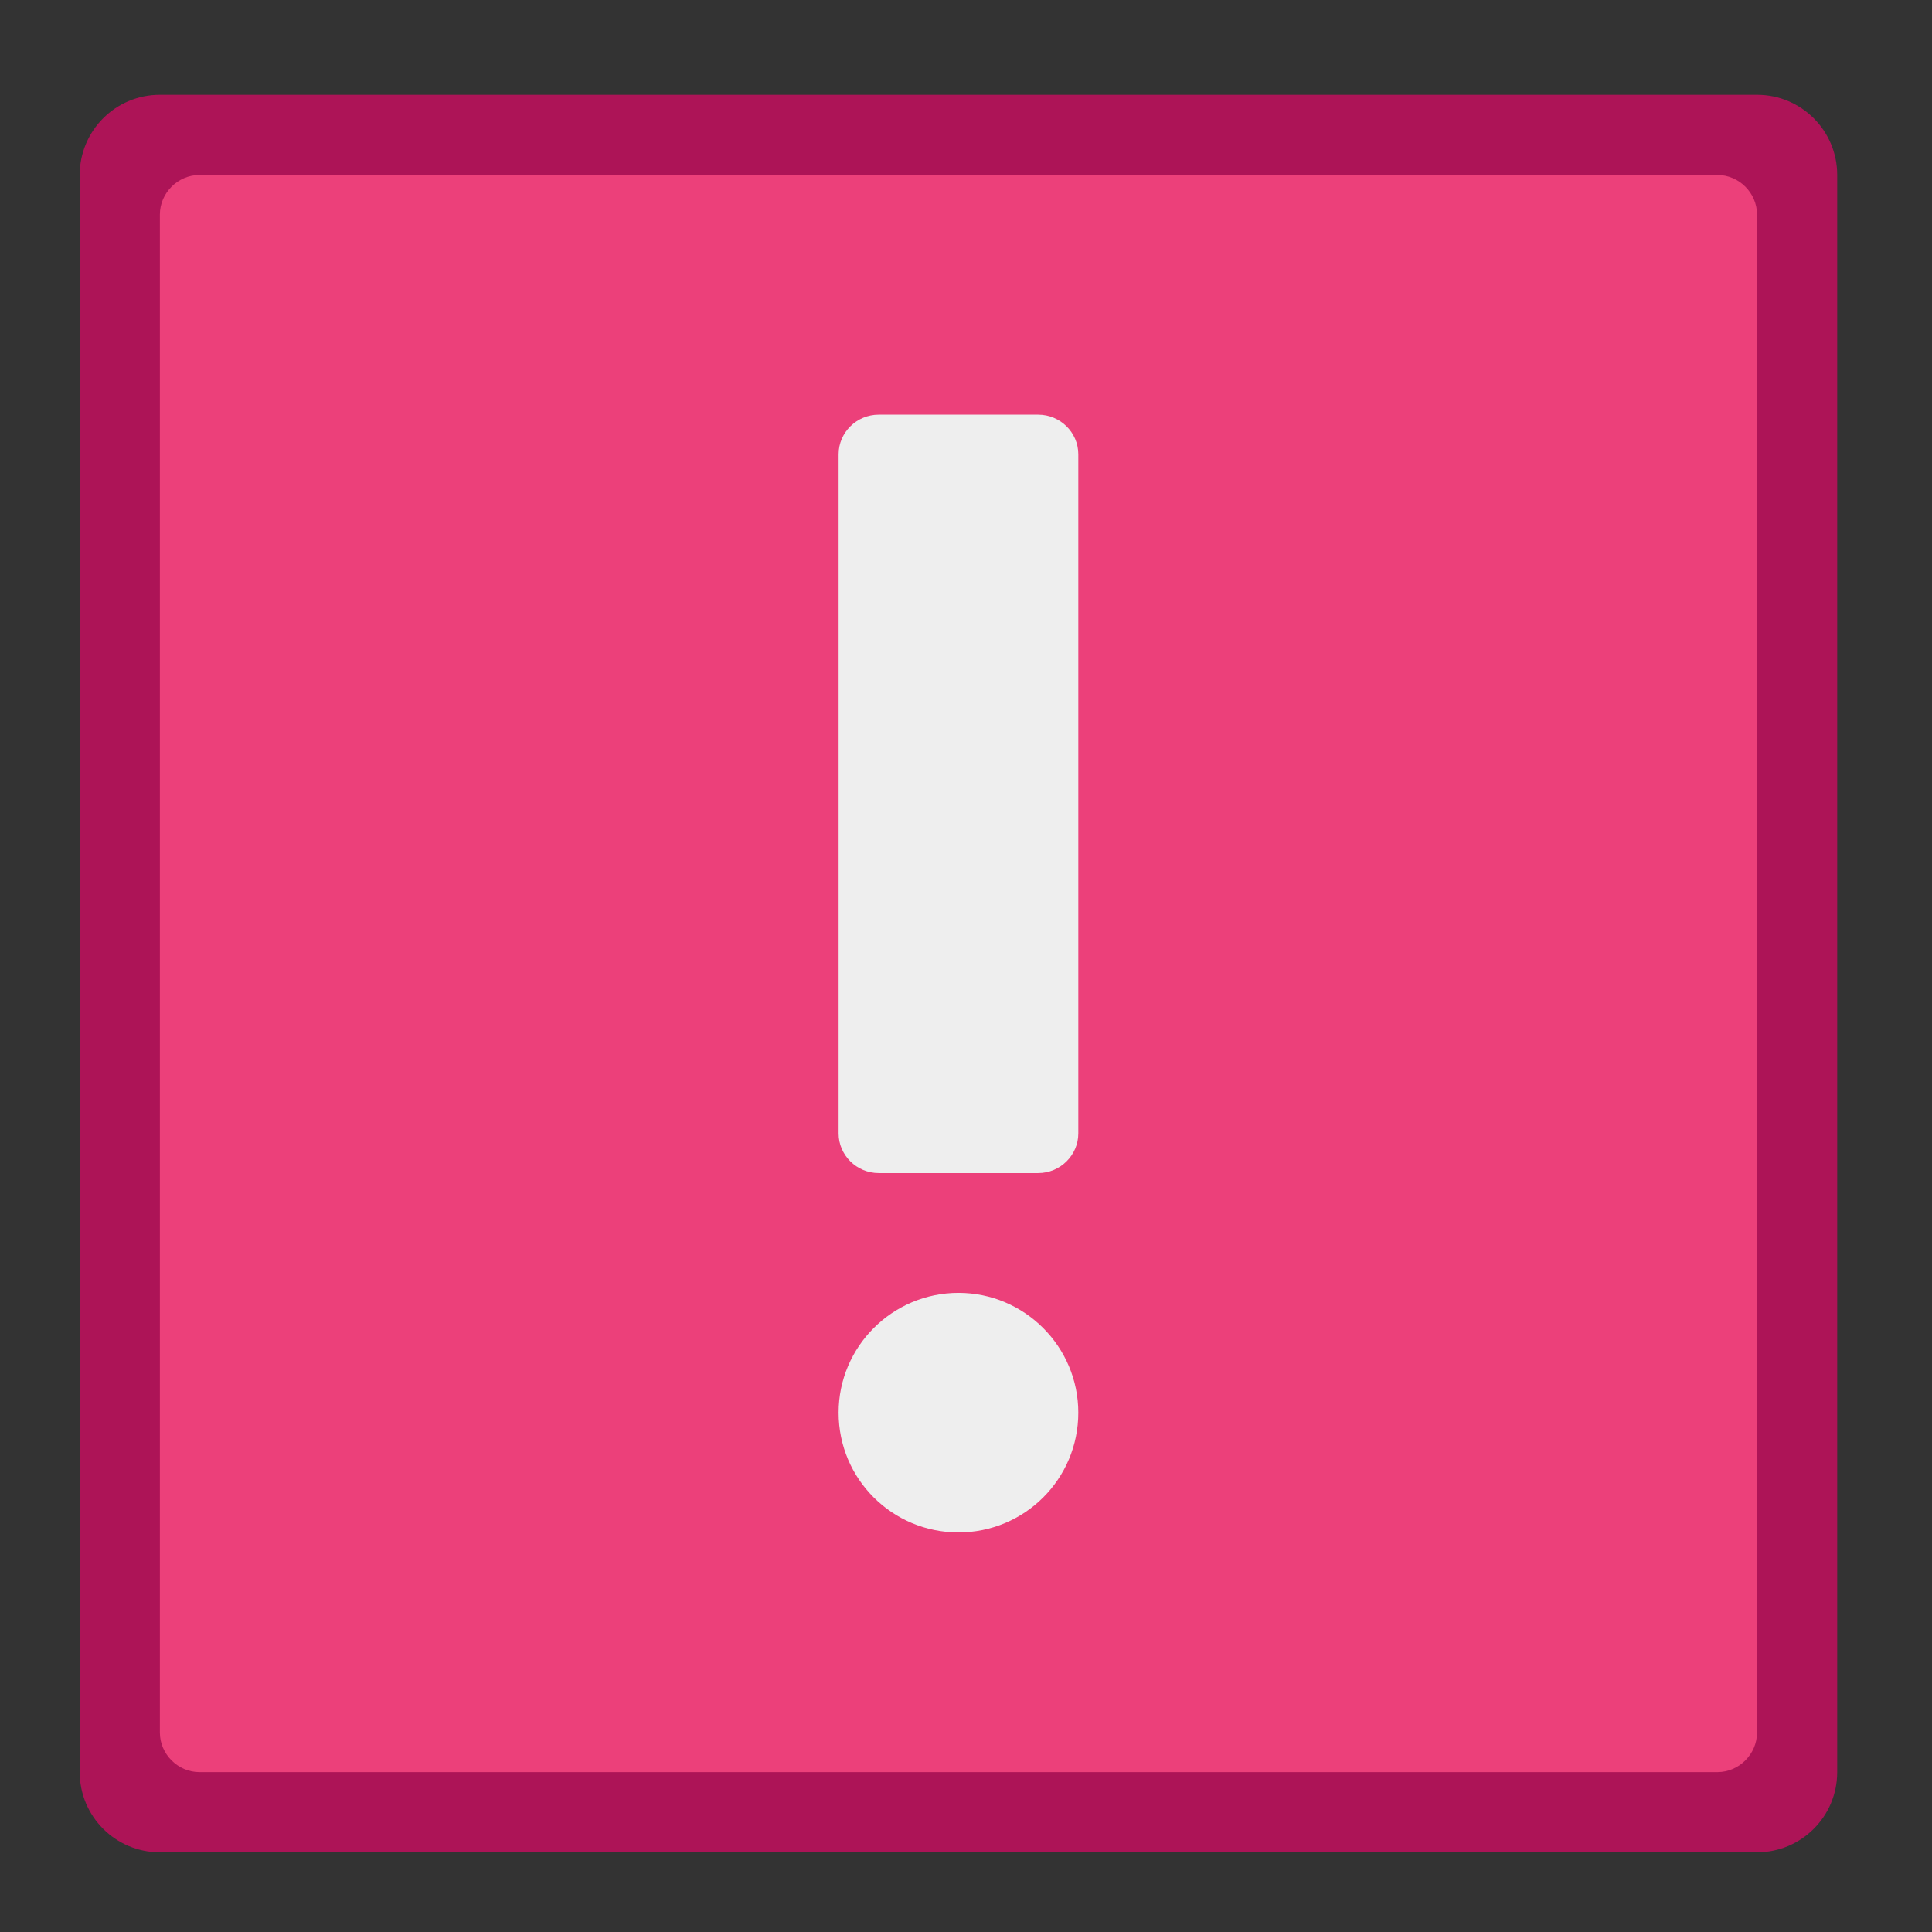 <?xml version="1.0" encoding="UTF-8"?>
<svg xmlns="http://www.w3.org/2000/svg" xmlns:xlink="http://www.w3.org/1999/xlink" width="16px" height="16px" viewBox="0 0 16 16" version="1.1">
<rect x="0" y="0" width="16" height="16" fill="#333333" stroke="none"/>
<g id="surface1">
<path style=" stroke:none;fill-rule:nonzero;fill:rgb(67.843%,7.843%,34.118%);fill-opacity:1;" d="M 14.551 15.34 L 1.324 15.34 C 0.957 15.34 0.66 15.043 0.66 14.676 L 0.66 1.449 C 0.66 1.082 0.957 0.785 1.324 0.785 L 14.551 0.785 C 14.918 0.785 15.215 1.082 15.215 1.449 L 15.215 14.676 C 15.215 15.043 14.918 15.34 14.551 15.34 Z M 14.551 15.34 "/>
<path style=" stroke:none;fill-rule:nonzero;fill:rgb(92.549%,25.098%,47.843%);fill-opacity:1;" d="M 14.223 14.676 L 1.652 14.676 C 1.473 14.676 1.324 14.527 1.324 14.348 L 1.324 1.777 C 1.324 1.598 1.473 1.449 1.652 1.449 L 14.223 1.449 C 14.402 1.449 14.551 1.598 14.551 1.777 L 14.551 14.348 C 14.551 14.527 14.402 14.676 14.223 14.676 Z M 14.223 14.676 "/>
<path style=" stroke:none;fill-rule:nonzero;fill:rgb(93.333%,93.333%,93.333%);fill-opacity:1;" d="M 6.945 11.699 C 6.945 11.152 7.391 10.707 7.938 10.707 C 8.484 10.707 8.93 11.152 8.93 11.699 C 8.93 12.25 8.484 12.691 7.938 12.691 C 7.391 12.691 6.945 12.25 6.945 11.699 Z M 6.945 11.699 "/>
<path style=" stroke:none;fill-rule:nonzero;fill:rgb(93.333%,93.333%,93.333%);fill-opacity:1;" d="M 8.598 9.715 L 7.277 9.715 C 7.094 9.715 6.945 9.566 6.945 9.387 L 6.945 3.762 C 6.945 3.582 7.094 3.434 7.277 3.434 L 8.598 3.434 C 8.781 3.434 8.93 3.582 8.93 3.762 L 8.93 9.387 C 8.93 9.566 8.781 9.715 8.598 9.715 Z M 8.598 9.715 "/>
</g>
</svg>

